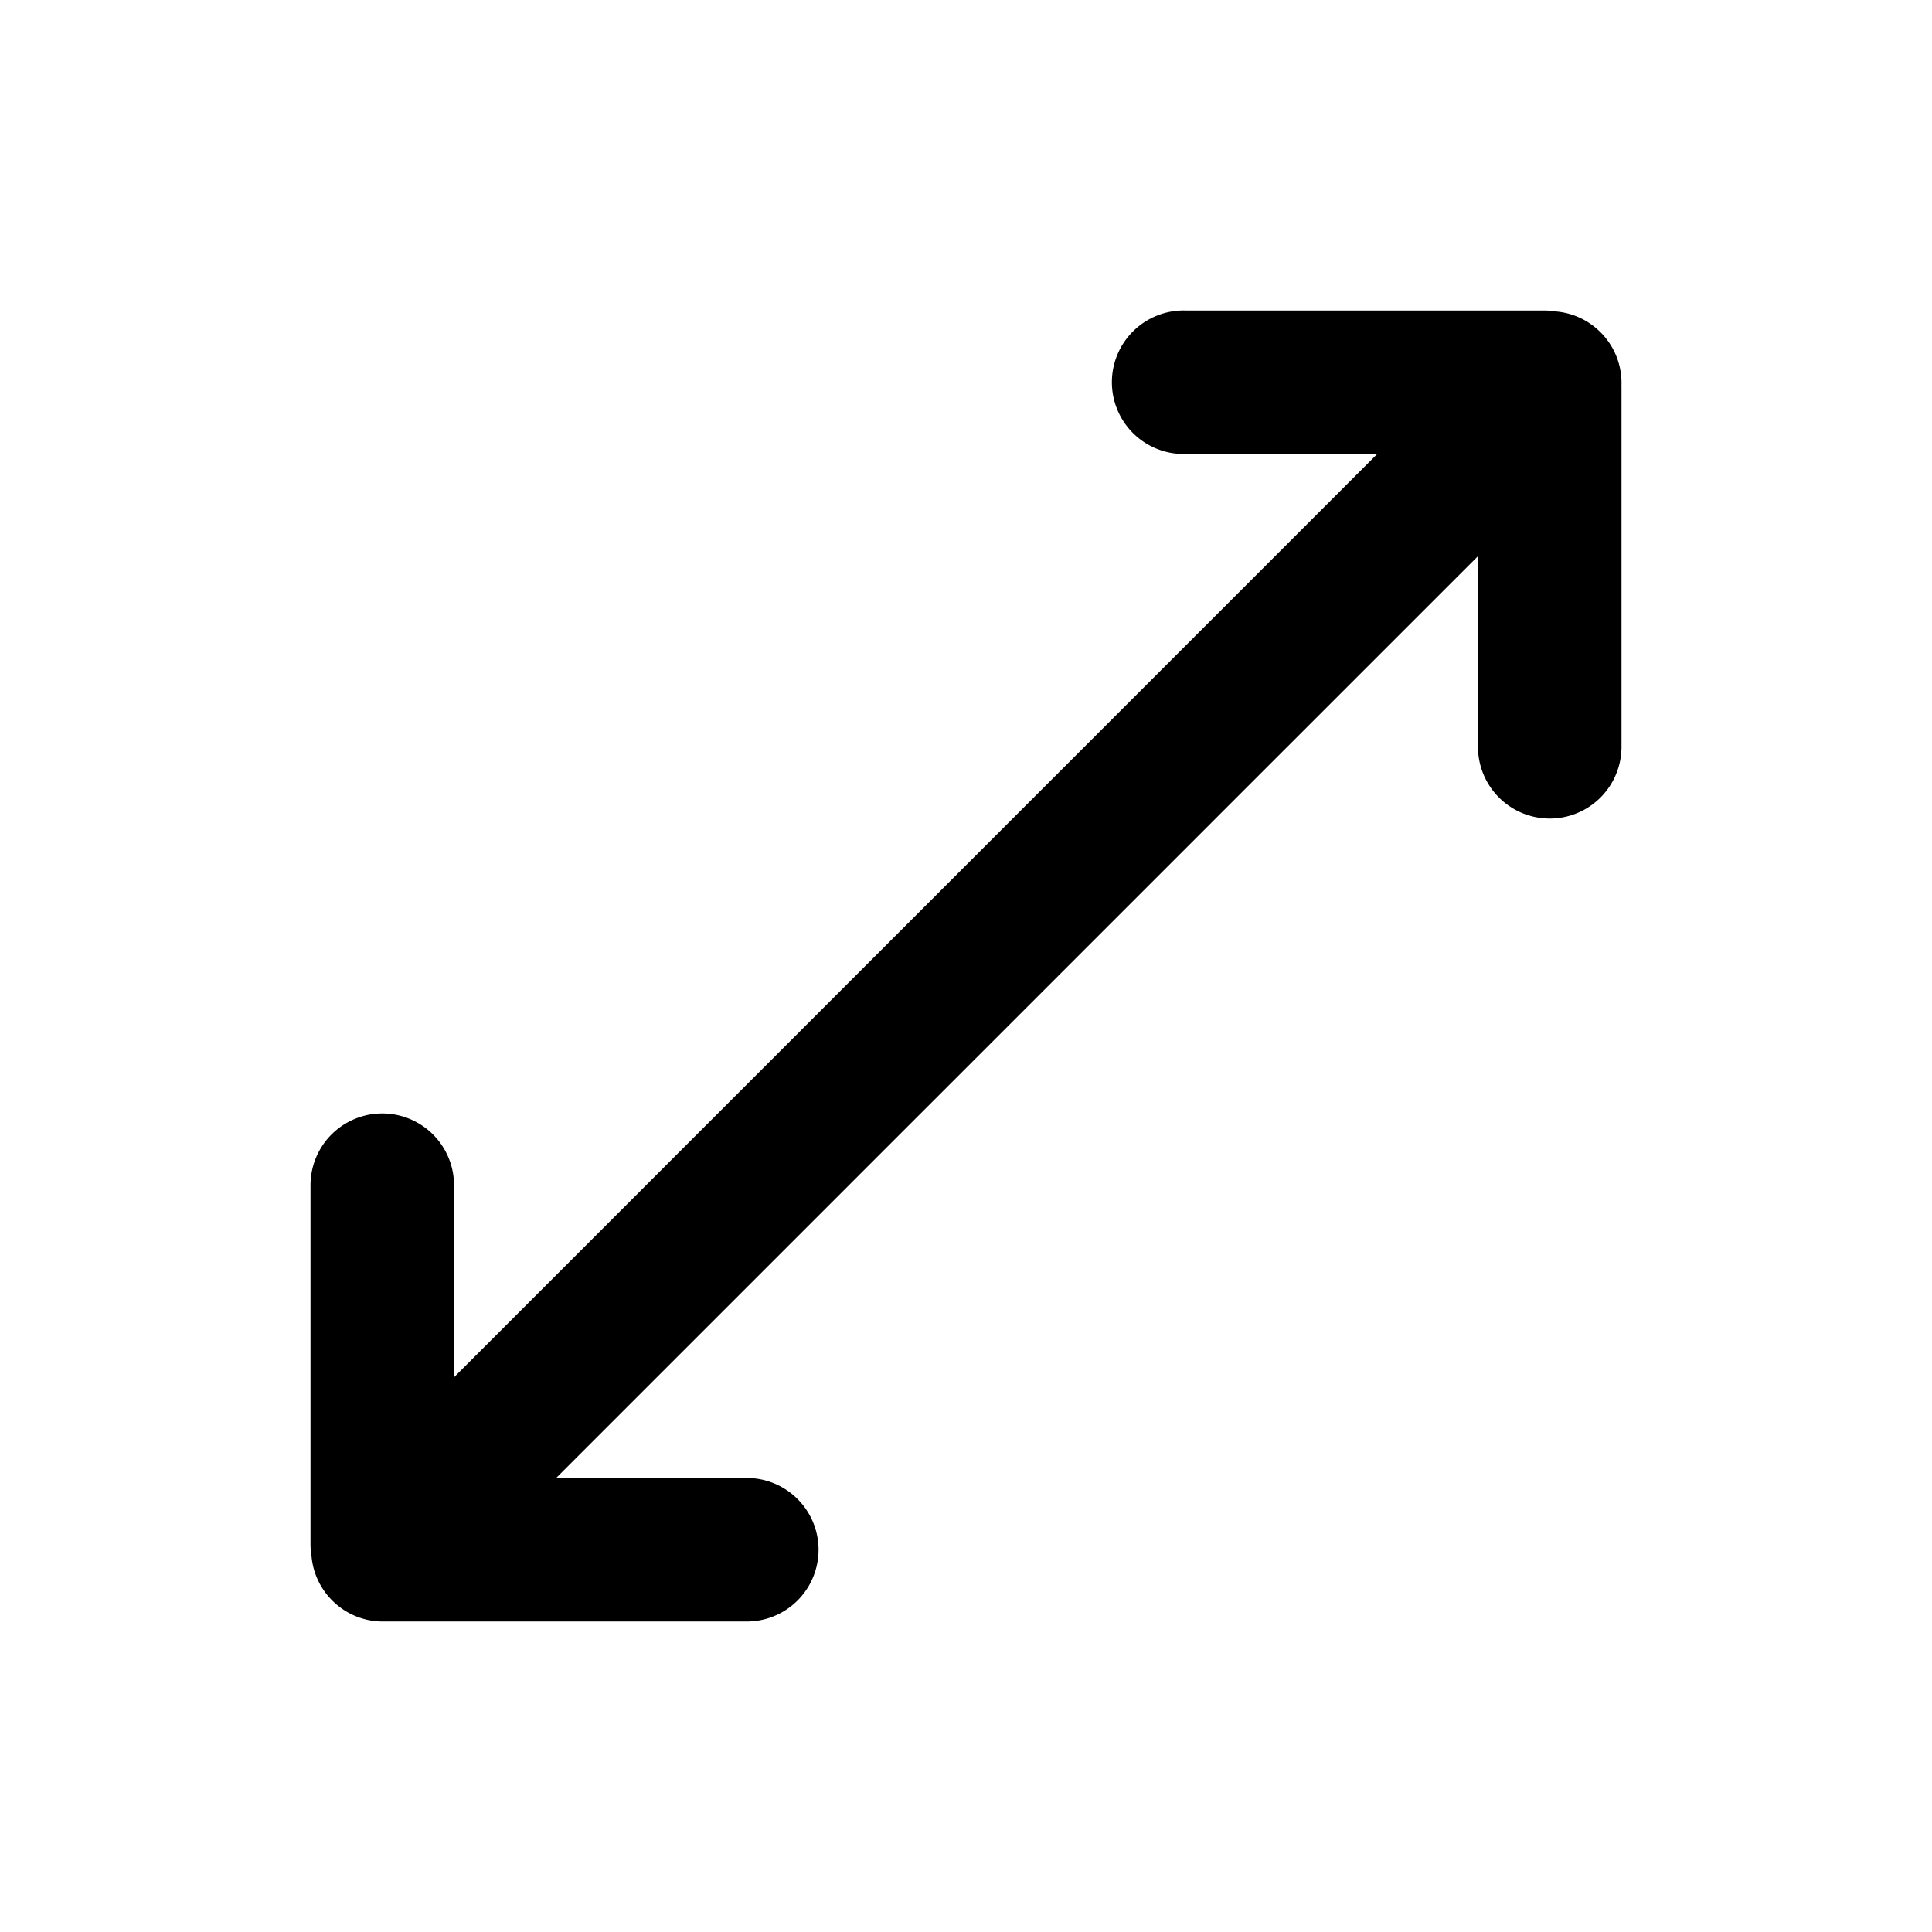 <svg xmlns="http://www.w3.org/2000/svg" width="56" height="56" viewBox="0 0 56 56"><path d="M42.84 16.12 16.12 42.84h5.526a2.08 2.08 0 1 1 0 4.16H11.248l-.074-.001a2.07 2.07 0 0 1-1.544-.608 2.07 2.07 0 0 1-.602-1.3A2 2 0 0 1 9 44.752V34.354a2.08 2.08 0 1 1 4.16 0v5.567l26.76-26.762h-5.566a2.08 2.08 0 1 1 0-4.159h10.398q.174 0 .34.028c.473.038.936.239 1.299.602.425.424.627.987.608 1.544l.001.074v10.398a2.08 2.08 0 1 1-4.16 0z" fill-rule="evenodd"/></svg>